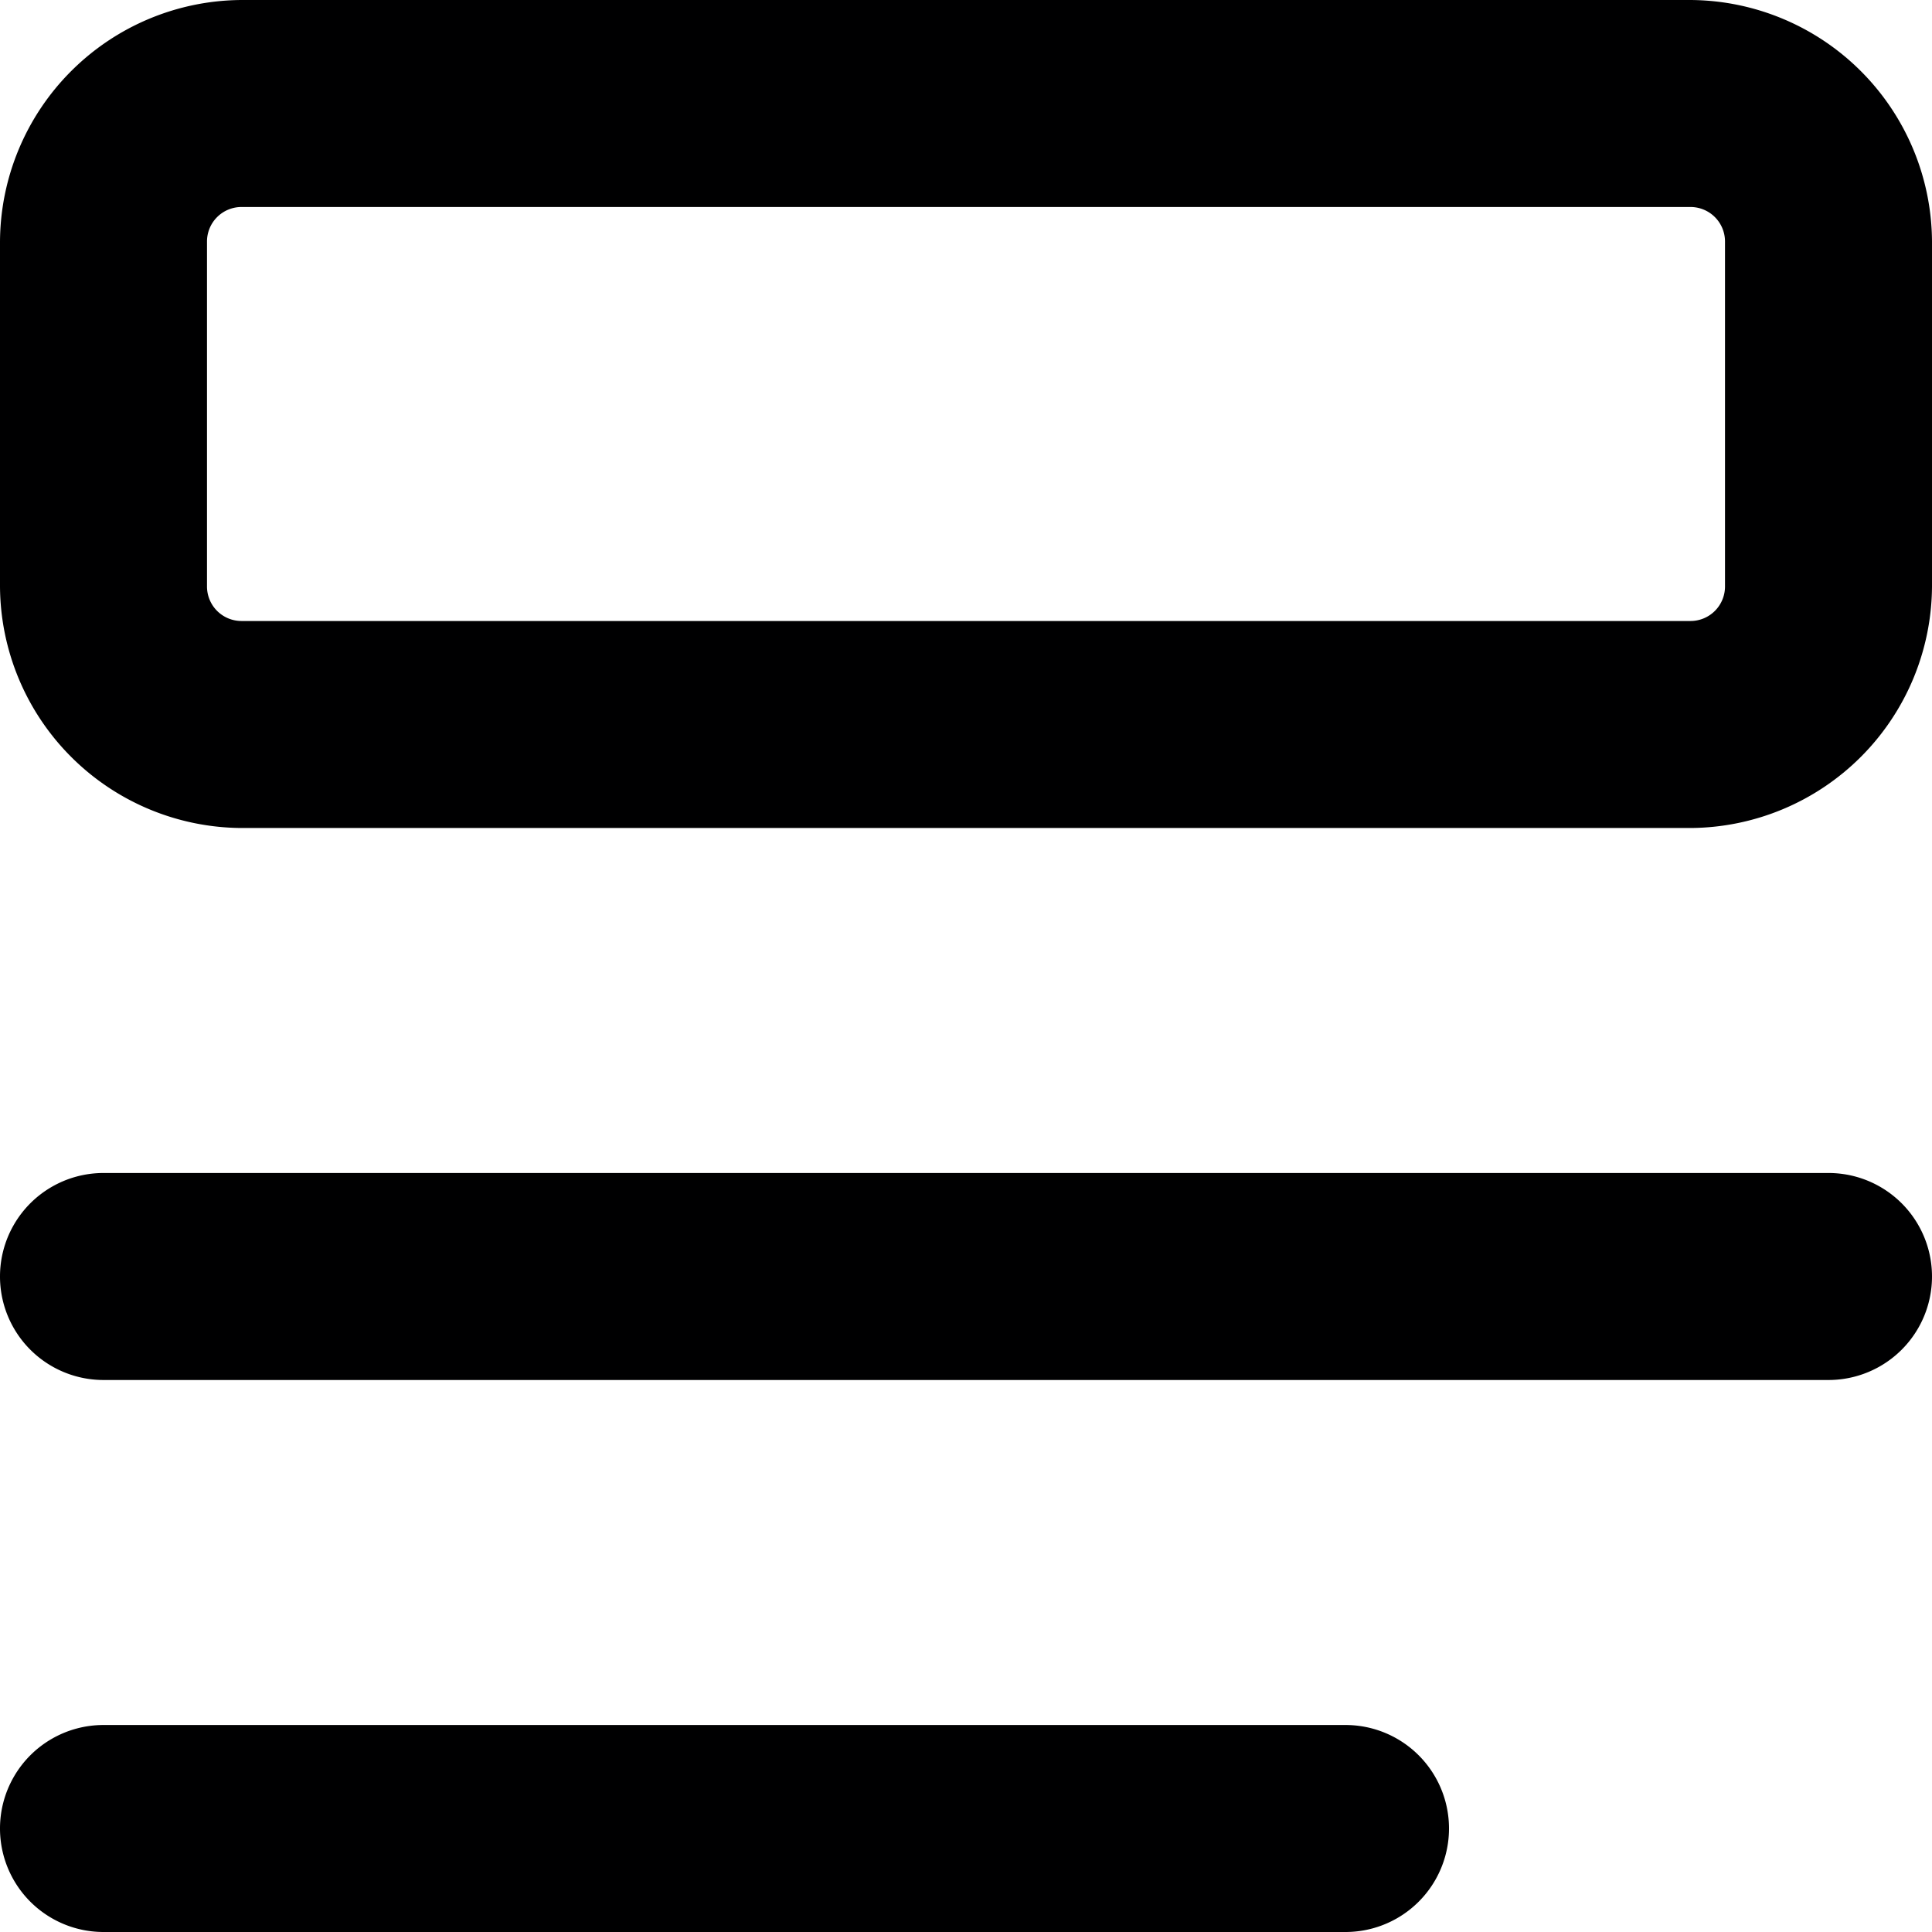 <svg xmlns="http://www.w3.org/2000/svg" viewBox="0 0 14 14">
  <g>
    <path d="M9.75,12.5h-9a.75.75,0,0,0,0,1.5h9a.75.75,0,0,0,0-1.5Z" style="fill: #000001"/>
    <path d="M13.25,8.5H.75a.75.75,0,0,0,0,1.5h12.5a.75.75,0,0,0,0-1.5Z" style="fill: #000001"/>
    <path d="M12.25,6H1.75A1.76,1.76,0,0,1,0,4.25V1.75A1.76,1.76,0,0,1,1.75,0h10.5A1.76,1.76,0,0,1,14,1.75v2.5A1.76,1.76,0,0,1,12.25,6ZM1.75,1.5a.25.25,0,0,0-.25.25v2.5a.25.25,0,0,0,.25.25h10.5a.25.25,0,0,0,.25-.25V1.75a.25.25,0,0,0-.25-.25Z" style="fill: #000001"/>
  </g>
</svg>
